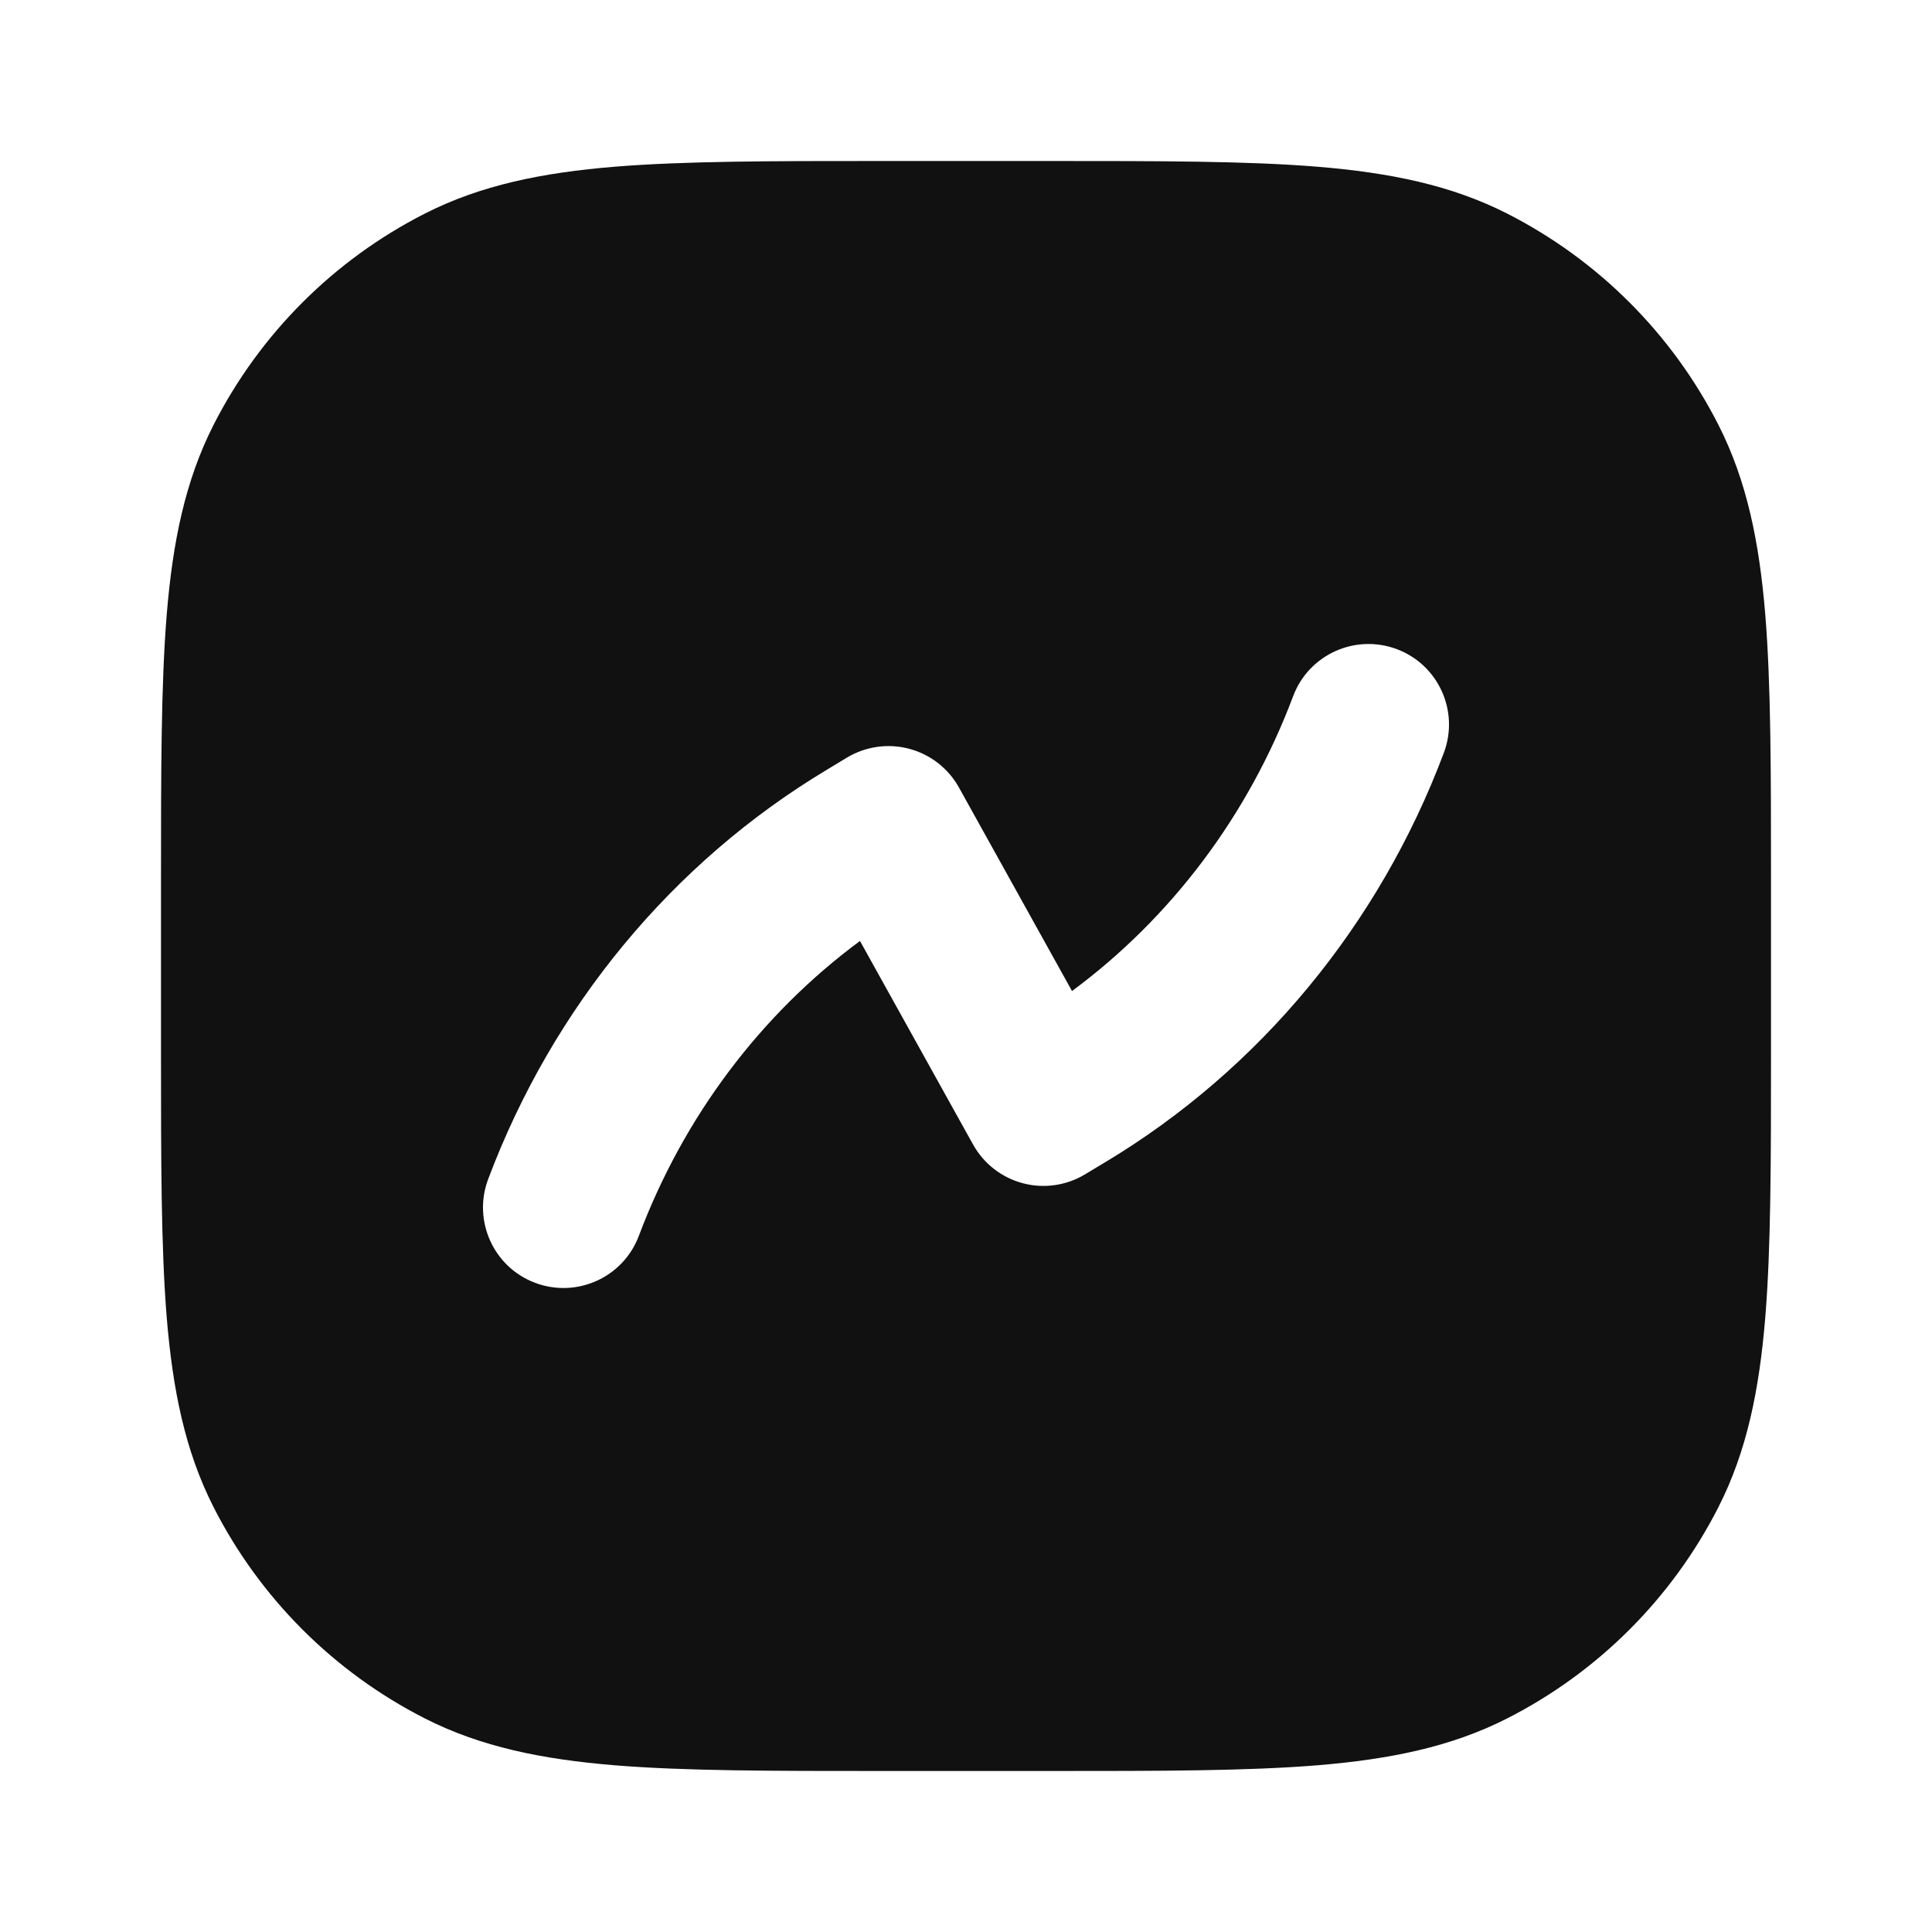 <svg width="24" height="24" viewBox="0 0 24 24" fill="none" xmlns="http://www.w3.org/2000/svg">
<path fill-rule="evenodd" clip-rule="evenodd" d="M10.956 22H13.044C14.407 22 15.491 22 16.365 21.929C17.261 21.855 18.025 21.702 18.724 21.346C19.853 20.771 20.771 19.853 21.346 18.724C21.702 18.025 21.855 17.261 21.929 16.365C22 15.491 22 14.407 22 13.044V10.956C22 9.593 22 8.509 21.929 7.635C21.855 6.739 21.702 5.975 21.346 5.276C20.771 4.147 19.853 3.229 18.724 2.654C18.025 2.298 17.261 2.145 16.365 2.071C15.491 2 14.407 2 13.044 2H10.956C9.593 2 8.509 2 7.635 2.071C6.739 2.145 5.975 2.298 5.276 2.654C4.147 3.229 3.229 4.147 2.654 5.276C2.298 5.975 2.145 6.739 2.071 7.635C2 8.509 2 9.593 2 10.956V13.044C2 14.407 2 15.491 2.071 16.365C2.145 17.261 2.298 18.025 2.654 18.724C3.229 19.853 4.147 20.771 5.276 21.346C5.975 21.702 6.739 21.855 7.635 21.929C8.509 22 9.593 22 10.956 22ZM7.936 15.352C7.742 15.869 7.165 16.13 6.648 15.936C6.131 15.742 5.87 15.165 6.064 14.648C6.867 12.512 8.349 10.715 10.275 9.56L10.523 9.41C10.756 9.271 11.035 9.232 11.296 9.302C11.558 9.372 11.78 9.545 11.912 9.782L13.317 12.311C14.547 11.401 15.506 10.132 16.064 8.648C16.258 8.131 16.835 7.87 17.352 8.064C17.869 8.258 18.13 8.835 17.936 9.352C17.133 11.488 15.651 13.285 13.725 14.44L13.477 14.589C13.244 14.729 12.965 14.768 12.704 14.698C12.442 14.628 12.22 14.455 12.088 14.218L10.683 11.689C9.453 12.599 8.494 13.868 7.936 15.352Z" fill="#111111"/>
</svg>
